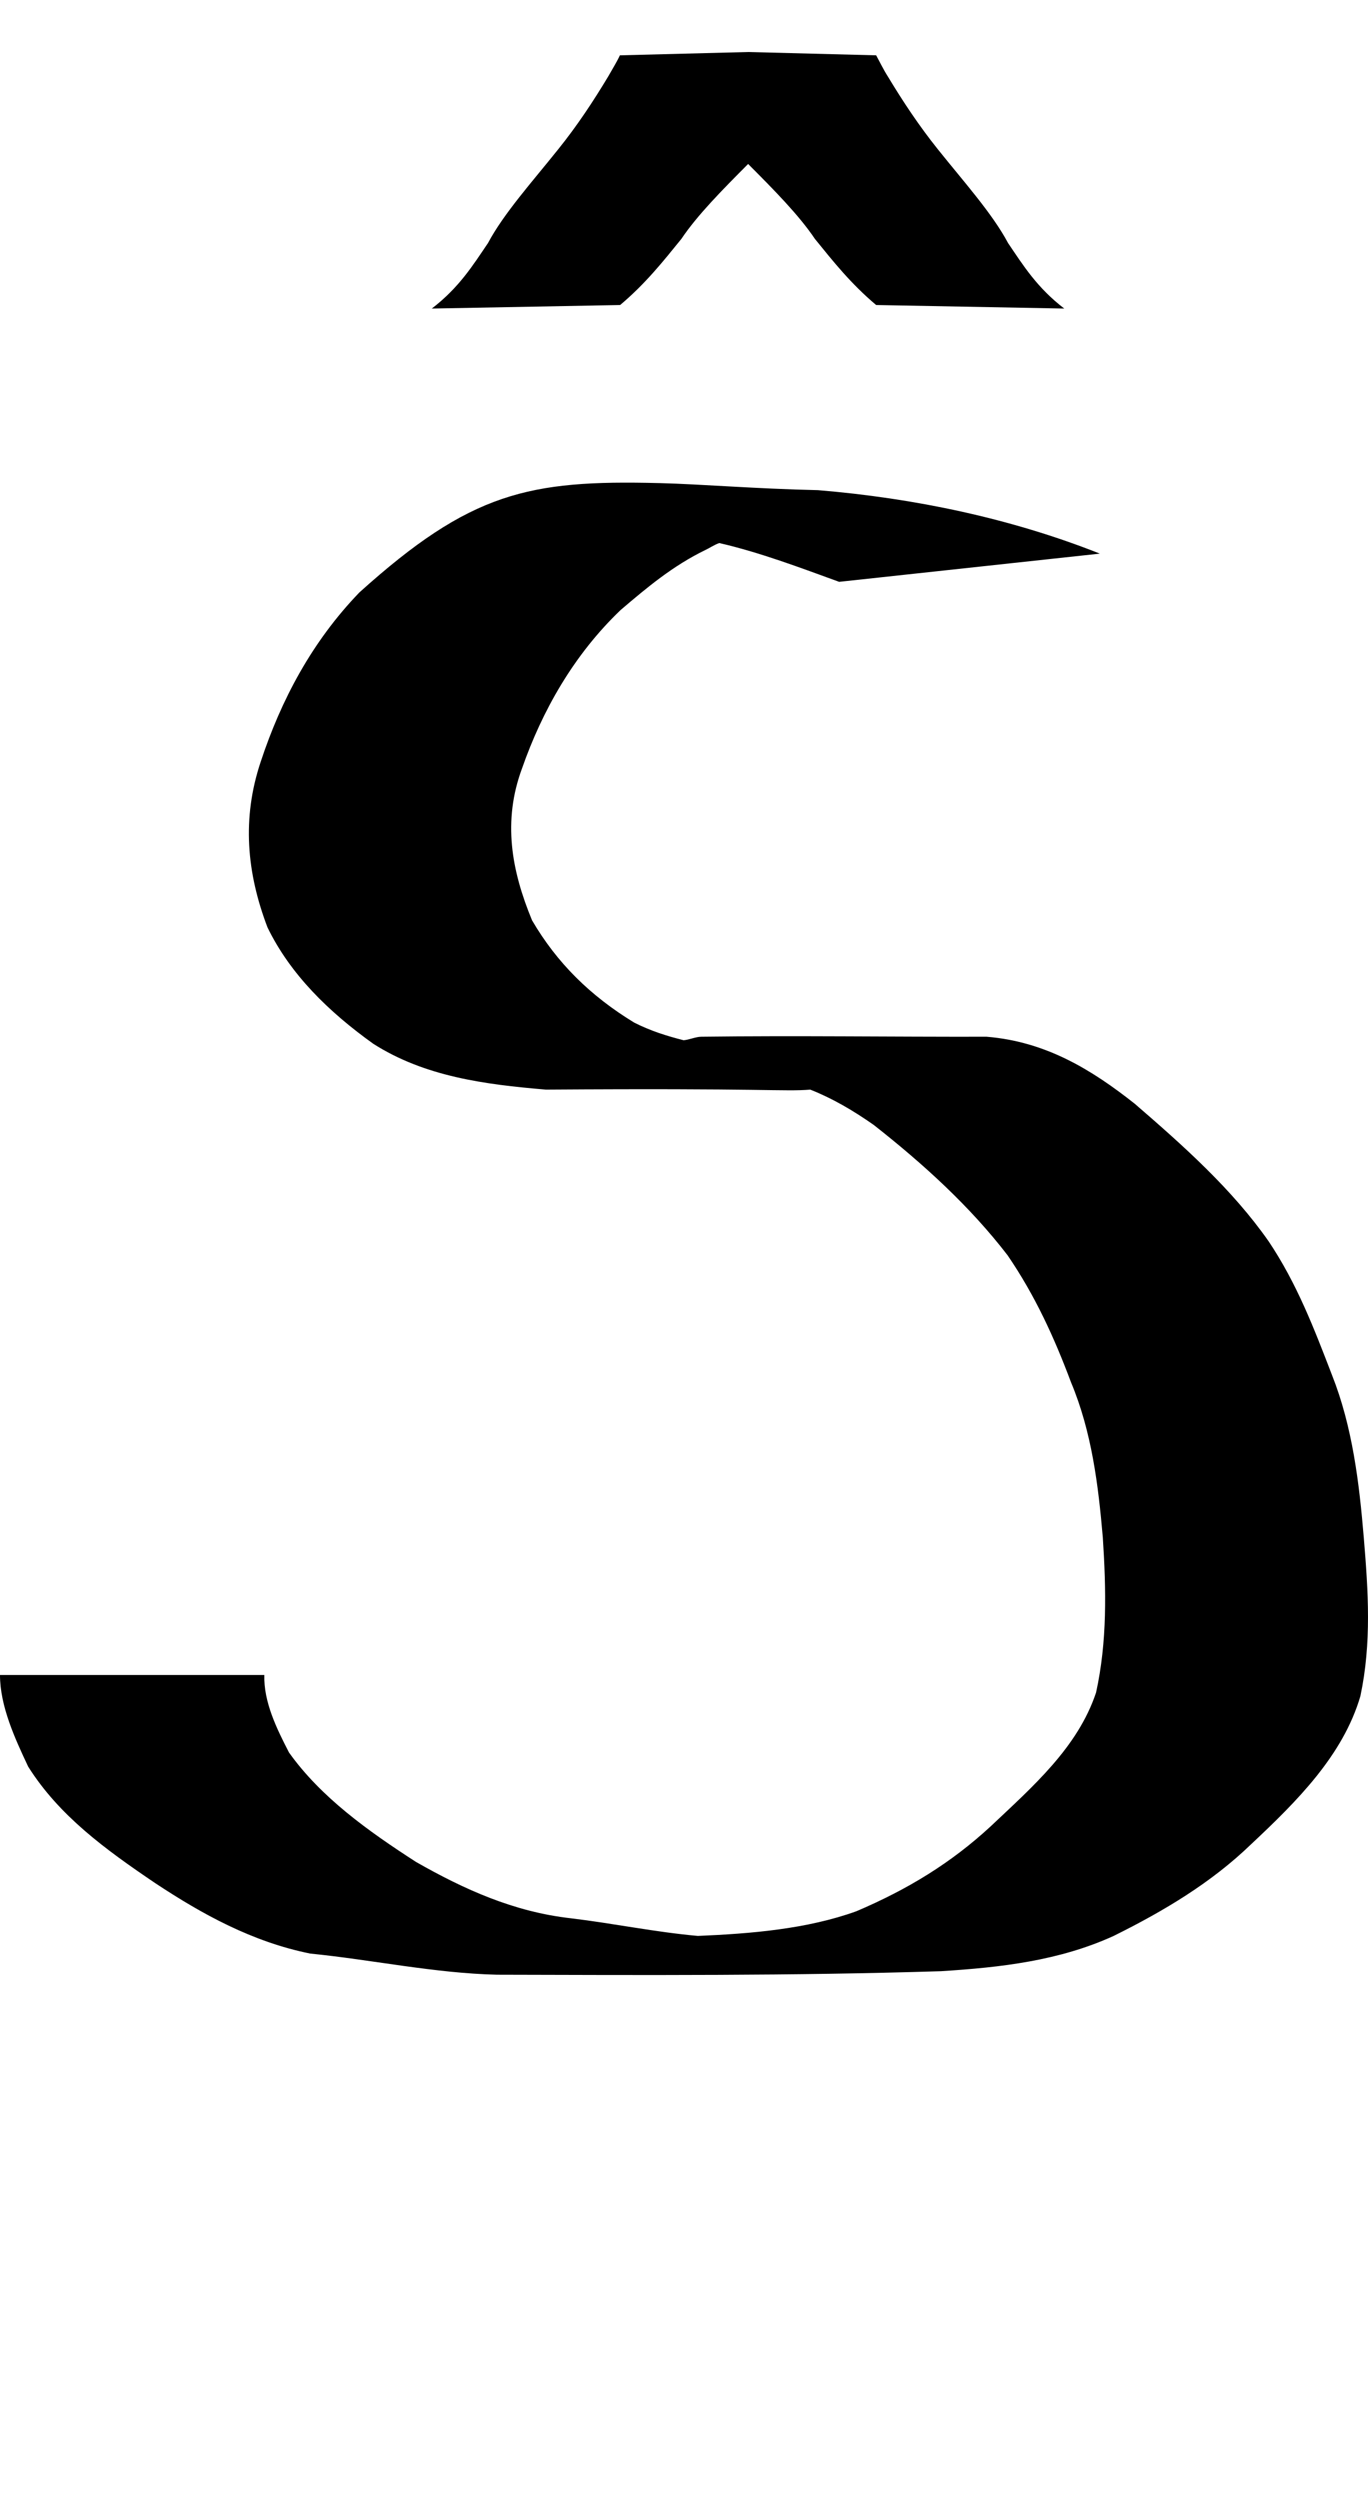 <?xml version="1.0" encoding="UTF-8" standalone="no"?>
<!-- Created with Inkscape (http://www.inkscape.org/) -->

<svg xmlns:dc="http://purl.org/dc/elements/1.1/" xmlns:cc="http://creativecommons.org/ns#" xmlns:rdf="http://www.w3.org/1999/02/22-rdf-syntax-ns#" xmlns:svg="http://www.w3.org/2000/svg" xmlns="http://www.w3.org/2000/svg" xmlns:xlink="http://www.w3.org/1999/xlink" xmlns:sodipodi="http://sodipodi.sourceforge.net/DTD/sodipodi-0.dtd" xmlns:inkscape="http://www.inkscape.org/namespaces/inkscape" version="1.1" width="547.51" height="1000" id="svg4626" inkscape:version="0.91 r13725" sodipodi:docname="font_bold_raw.svg">
<g transform="translate(-30779.262,0)"><path style="color:#000000;display:inline;overflow:visible;visibility:visible;fill:#000000;fill-opacity:1;fill-rule:nonzero;stroke:none;stroke-width:1px;marker:none;enable-background:accumulate" d="m 31078.687,20.805 -51.318,1.322 c -1.354,2.871 -3.16,5.73 -4.739,8.551 -6.003,9.958 -12.367,19.601 -19.86,28.914 -10.561,13.214 -21.845,25.72 -28.209,37.642 -6.093,8.976 -11.555,17.797 -22.477,26.182 l 75.375,-1.413 c 10.11,-8.512 17.106,-17.326 24.508,-26.446 6.41,-9.544 16.384,-19.593 26.72,-29.973 10.336,10.364 20.311,20.442 26.72,29.973 7.402,9.12 14.398,17.934 24.509,26.446 l 75.285,1.413 c -10.923,-8.384 -16.384,-17.205 -22.477,-26.182 -6.365,-11.922 -17.648,-24.428 -28.21,-37.642 -7.447,-9.313 -13.856,-18.957 -19.859,-28.914 -1.806,-2.821 -3.16,-5.682 -4.739,-8.551 l -51.229,-1.322 z m -35.701,172.43 c -52.086,-1.322 -75.421,3.66 -119.879,43.725 -18.957,19.653 -31.324,42.958 -39.493,67.702 -7.583,22.648 -5.642,44.378 2.708,66.292 9.162,18.848 24.554,33.816 42.337,46.545 20.581,13.119 44.548,16.272 69.101,18.336 87.743,-0.645 95.145,0.871 105.797,0 9.027,3.566 17.241,8.425 25.366,14.105 19.904,15.633 38.59,32.627 53.62,52.187 11.058,16.192 18.686,32.952 25.366,50.777 8.305,19.817 10.923,41.109 12.728,62.061 1.354,20.79 1.805,41.609 -2.708,62.061 -7.357,21.977 -25.276,37.534 -42.292,53.598 -15.842,14.604 -33.084,25.105 -53.62,33.851 -19.814,7.153 -42.337,8.984 -63.46,9.873 -17.151,-1.535 -33.716,-5.003 -50.777,-7.052 -22.928,-2.568 -42.878,-11.63 -62.06,-22.567 -19.183,-12.376 -38.004,-25.823 -50.777,-43.725 -4.965,-9.598 -10.201,-20.276 -9.885,-31.03 l -105.796,0 c 0,12.412 5.913,25.288 11.284,36.672 12.412,19.649 30.782,33.019 50.777,46.545 18.956,12.531 38.906,23.525 62.06,28.209 24.869,2.487 49.829,7.87 74.789,8.463 59.172,0.181 118.524,0.451 177.696,-1.408 24.012,-1.508 47.347,-4.179 69.102,-14.105 20.356,-10.088 39.177,-21.379 55.019,-36.672 18.37,-17.207 36.785,-35.559 43.736,-59.24 4.514,-21.3 3.16,-41.89 1.354,-63.471 -1.805,-21.703 -4.513,-44.268 -12.683,-64.882 -7.131,-18.514 -14.037,-36.648 -25.411,-53.598 -14.533,-20.756 -33.941,-38.051 -53.575,-55.008 -17.287,-13.657 -35.566,-24.851 -59.262,-26.799 -38.184,0.09 -76.053,-0.519 -114.237,0 -2.257,0.031 -4.739,1.201 -7.041,1.408 -7.131,-1.828 -13.134,-3.719 -19.769,-7.052 -17.648,-10.748 -30.963,-23.927 -40.892,-40.904 -8.305,-20.072 -11.78,-39.696 -4.062,-60.65 8.124,-23.248 20.762,-45.562 39.493,-63.471 10.561,-9.015 20.897,-17.676 33.851,-23.978 1.805,-0.83 3.611,-2.112 5.642,-2.821 16.158,3.701 32.542,9.91 47.978,15.515 l 104.352,-11.284 c -35.566,-14.083 -74.111,-22.183 -112.837,-25.388 -25.637,-0.564 -46.083,-2.379 -63.46,-2.821 z" id="path5435" inkscape:connector-curvature="0"/></g></svg>